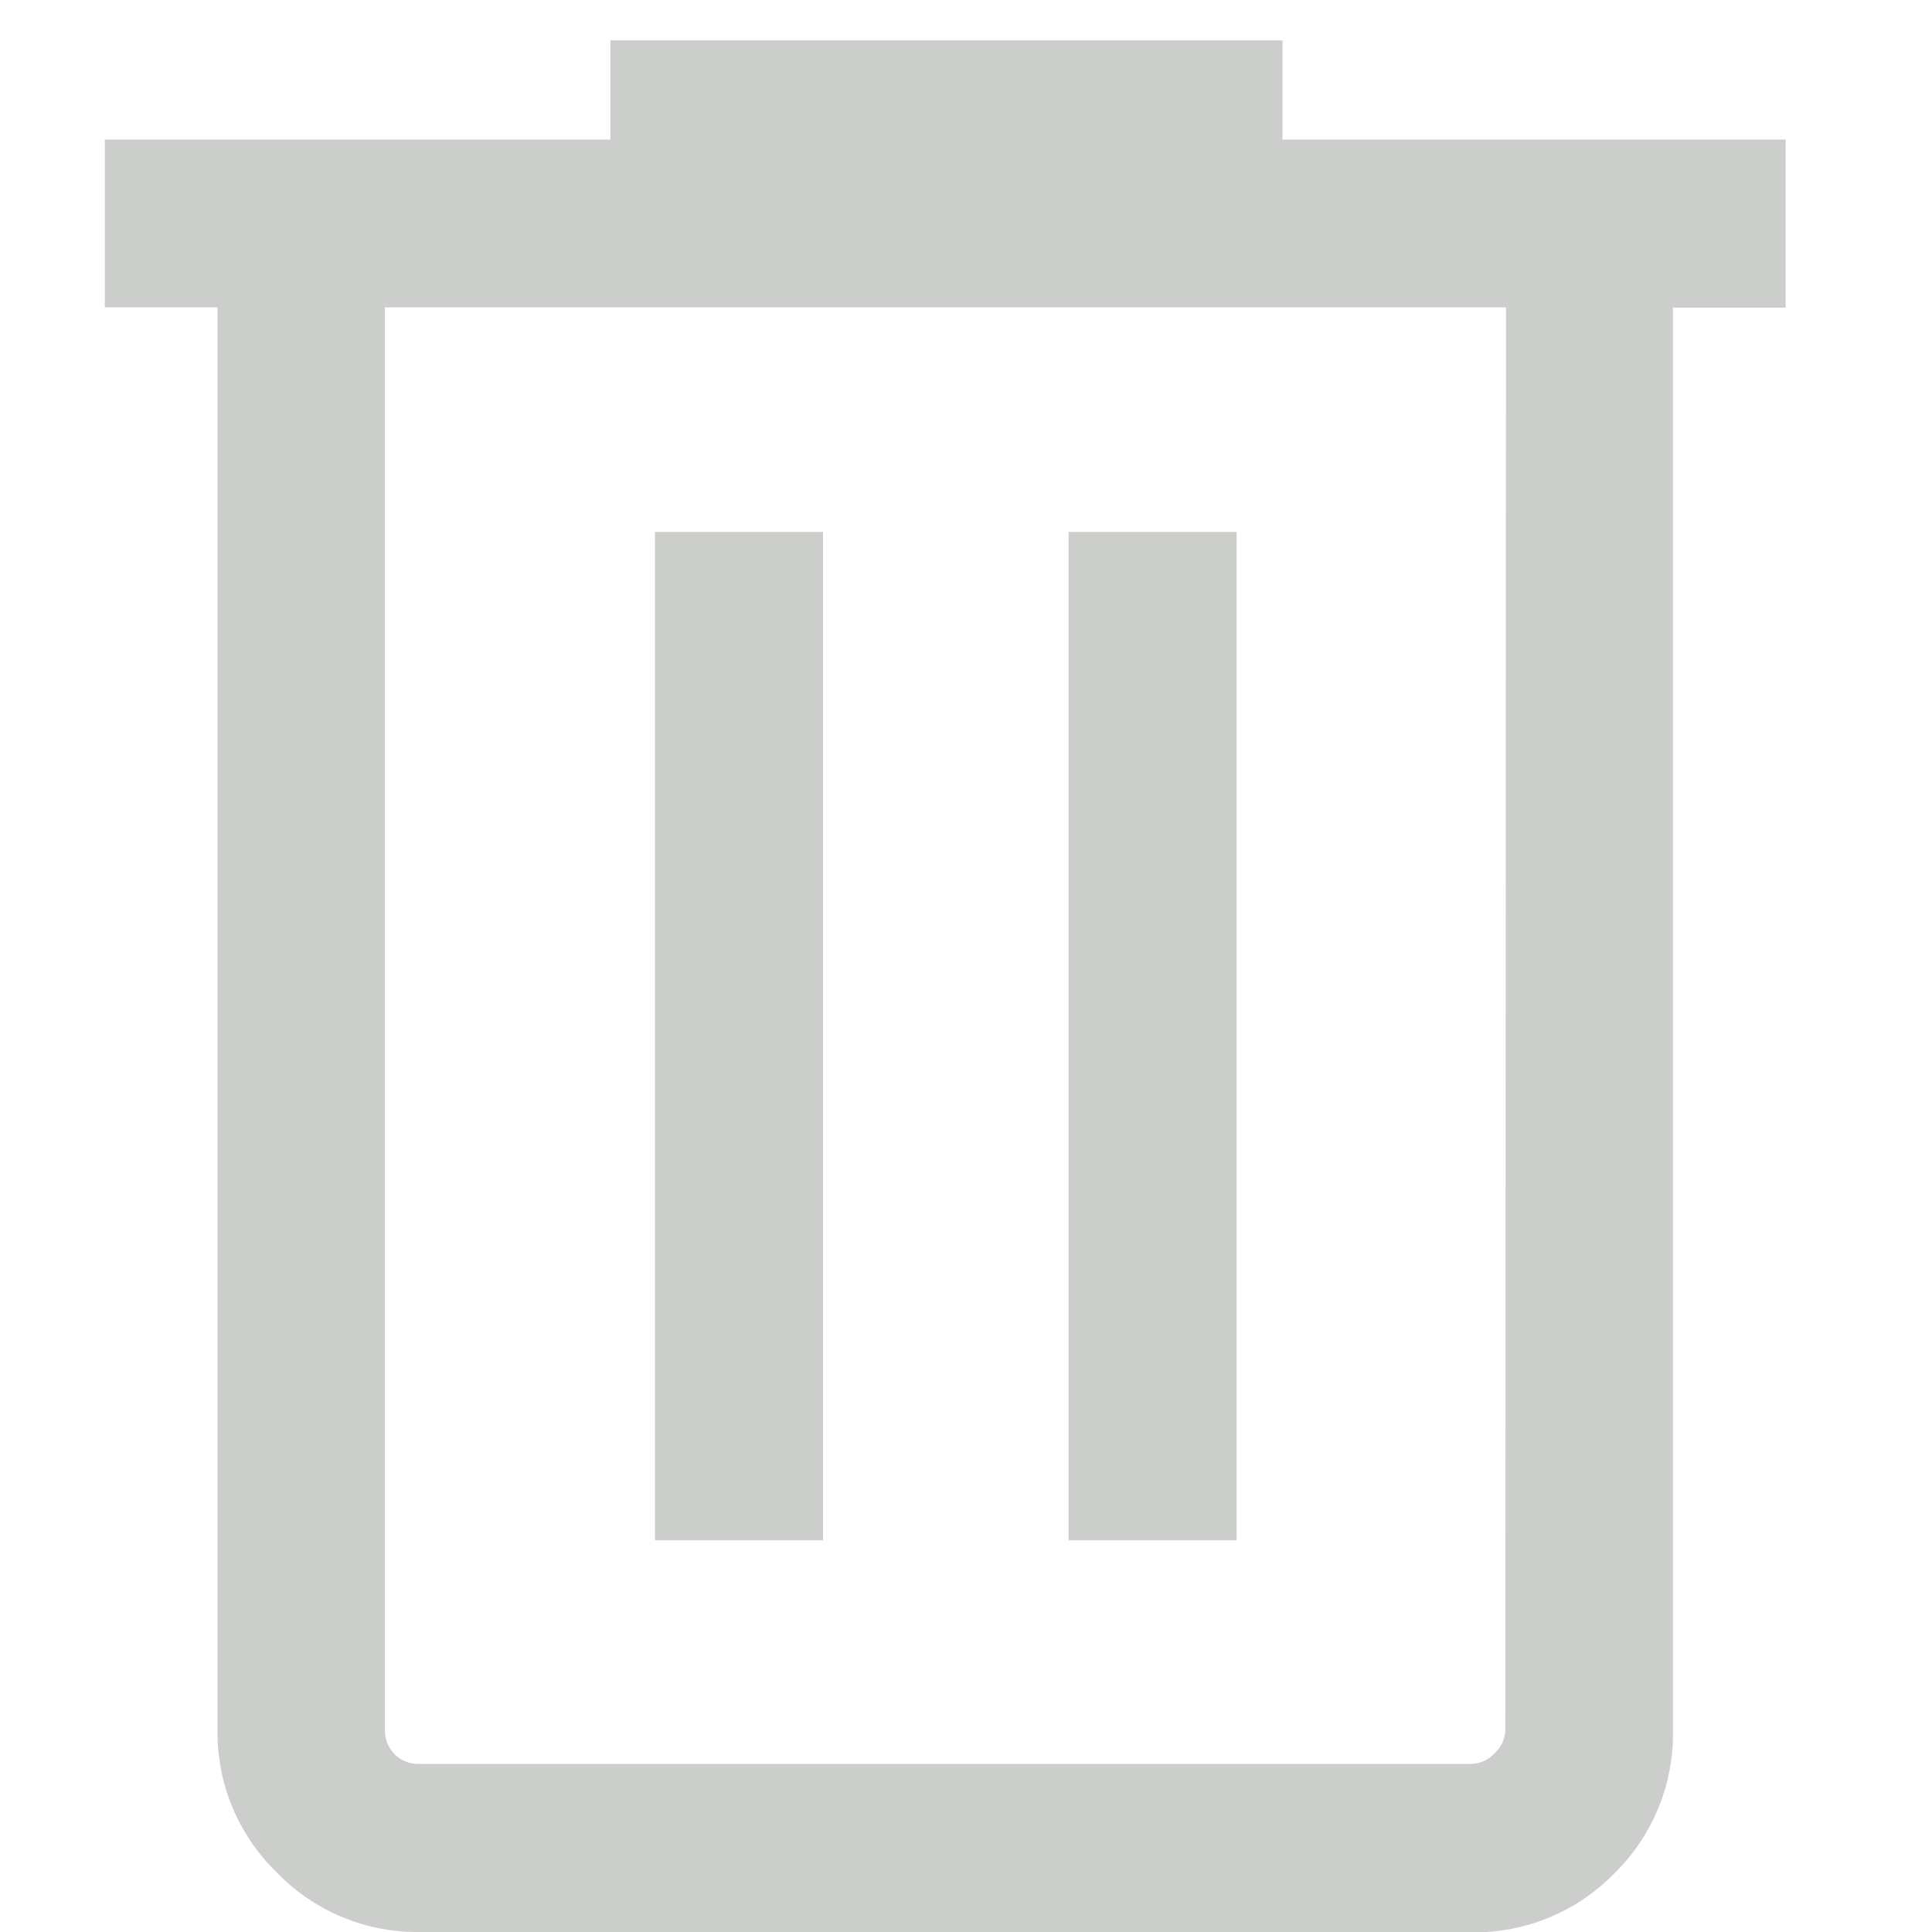 <svg xmlns="http://www.w3.org/2000/svg" xmlns:xlink="http://www.w3.org/1999/xlink" width="12" height="12" viewBox="0 0 12 12">
  <defs>
    <clipPath id="clip-path">
      <rect id="사각형_1112" data-name="사각형 1112" width="12" height="12" transform="translate(86 79.75)" fill="#cccecb" stroke="#808a9d" stroke-width="1"/>
    </clipPath>
  </defs>
  <g id="delete" transform="translate(-86 -79.75)" clip-path="url(#clip-path)">
    <path id="delete_24dp_1F1F1F_FILL0_wght300_GRAD0_opsz24" d="M6.218-7.567a1.212,1.212,0,0,1-.889-.369,1.212,1.212,0,0,1-.369-.889v-8.833h-.7V-18.7H7.4v-.616h4.175v.616H14.7v1.044h-.7v8.833a1.214,1.214,0,0,1-.365.893,1.214,1.214,0,0,1-.893.365Zm6.745-10.091H6v8.833a.208.208,0,0,0,.06.154.208.208,0,0,0,.154.06h6.531a.2.2,0,0,0,.147-.067.2.2,0,0,0,.067-.147ZM7.677-10H8.721v-6.263H7.677Zm2.569,0H11.29v-6.263H10.246ZM6-17.657v0Z" transform="translate(82.391 99.317)" fill="#cccecb"/>
  </g>
</svg>
